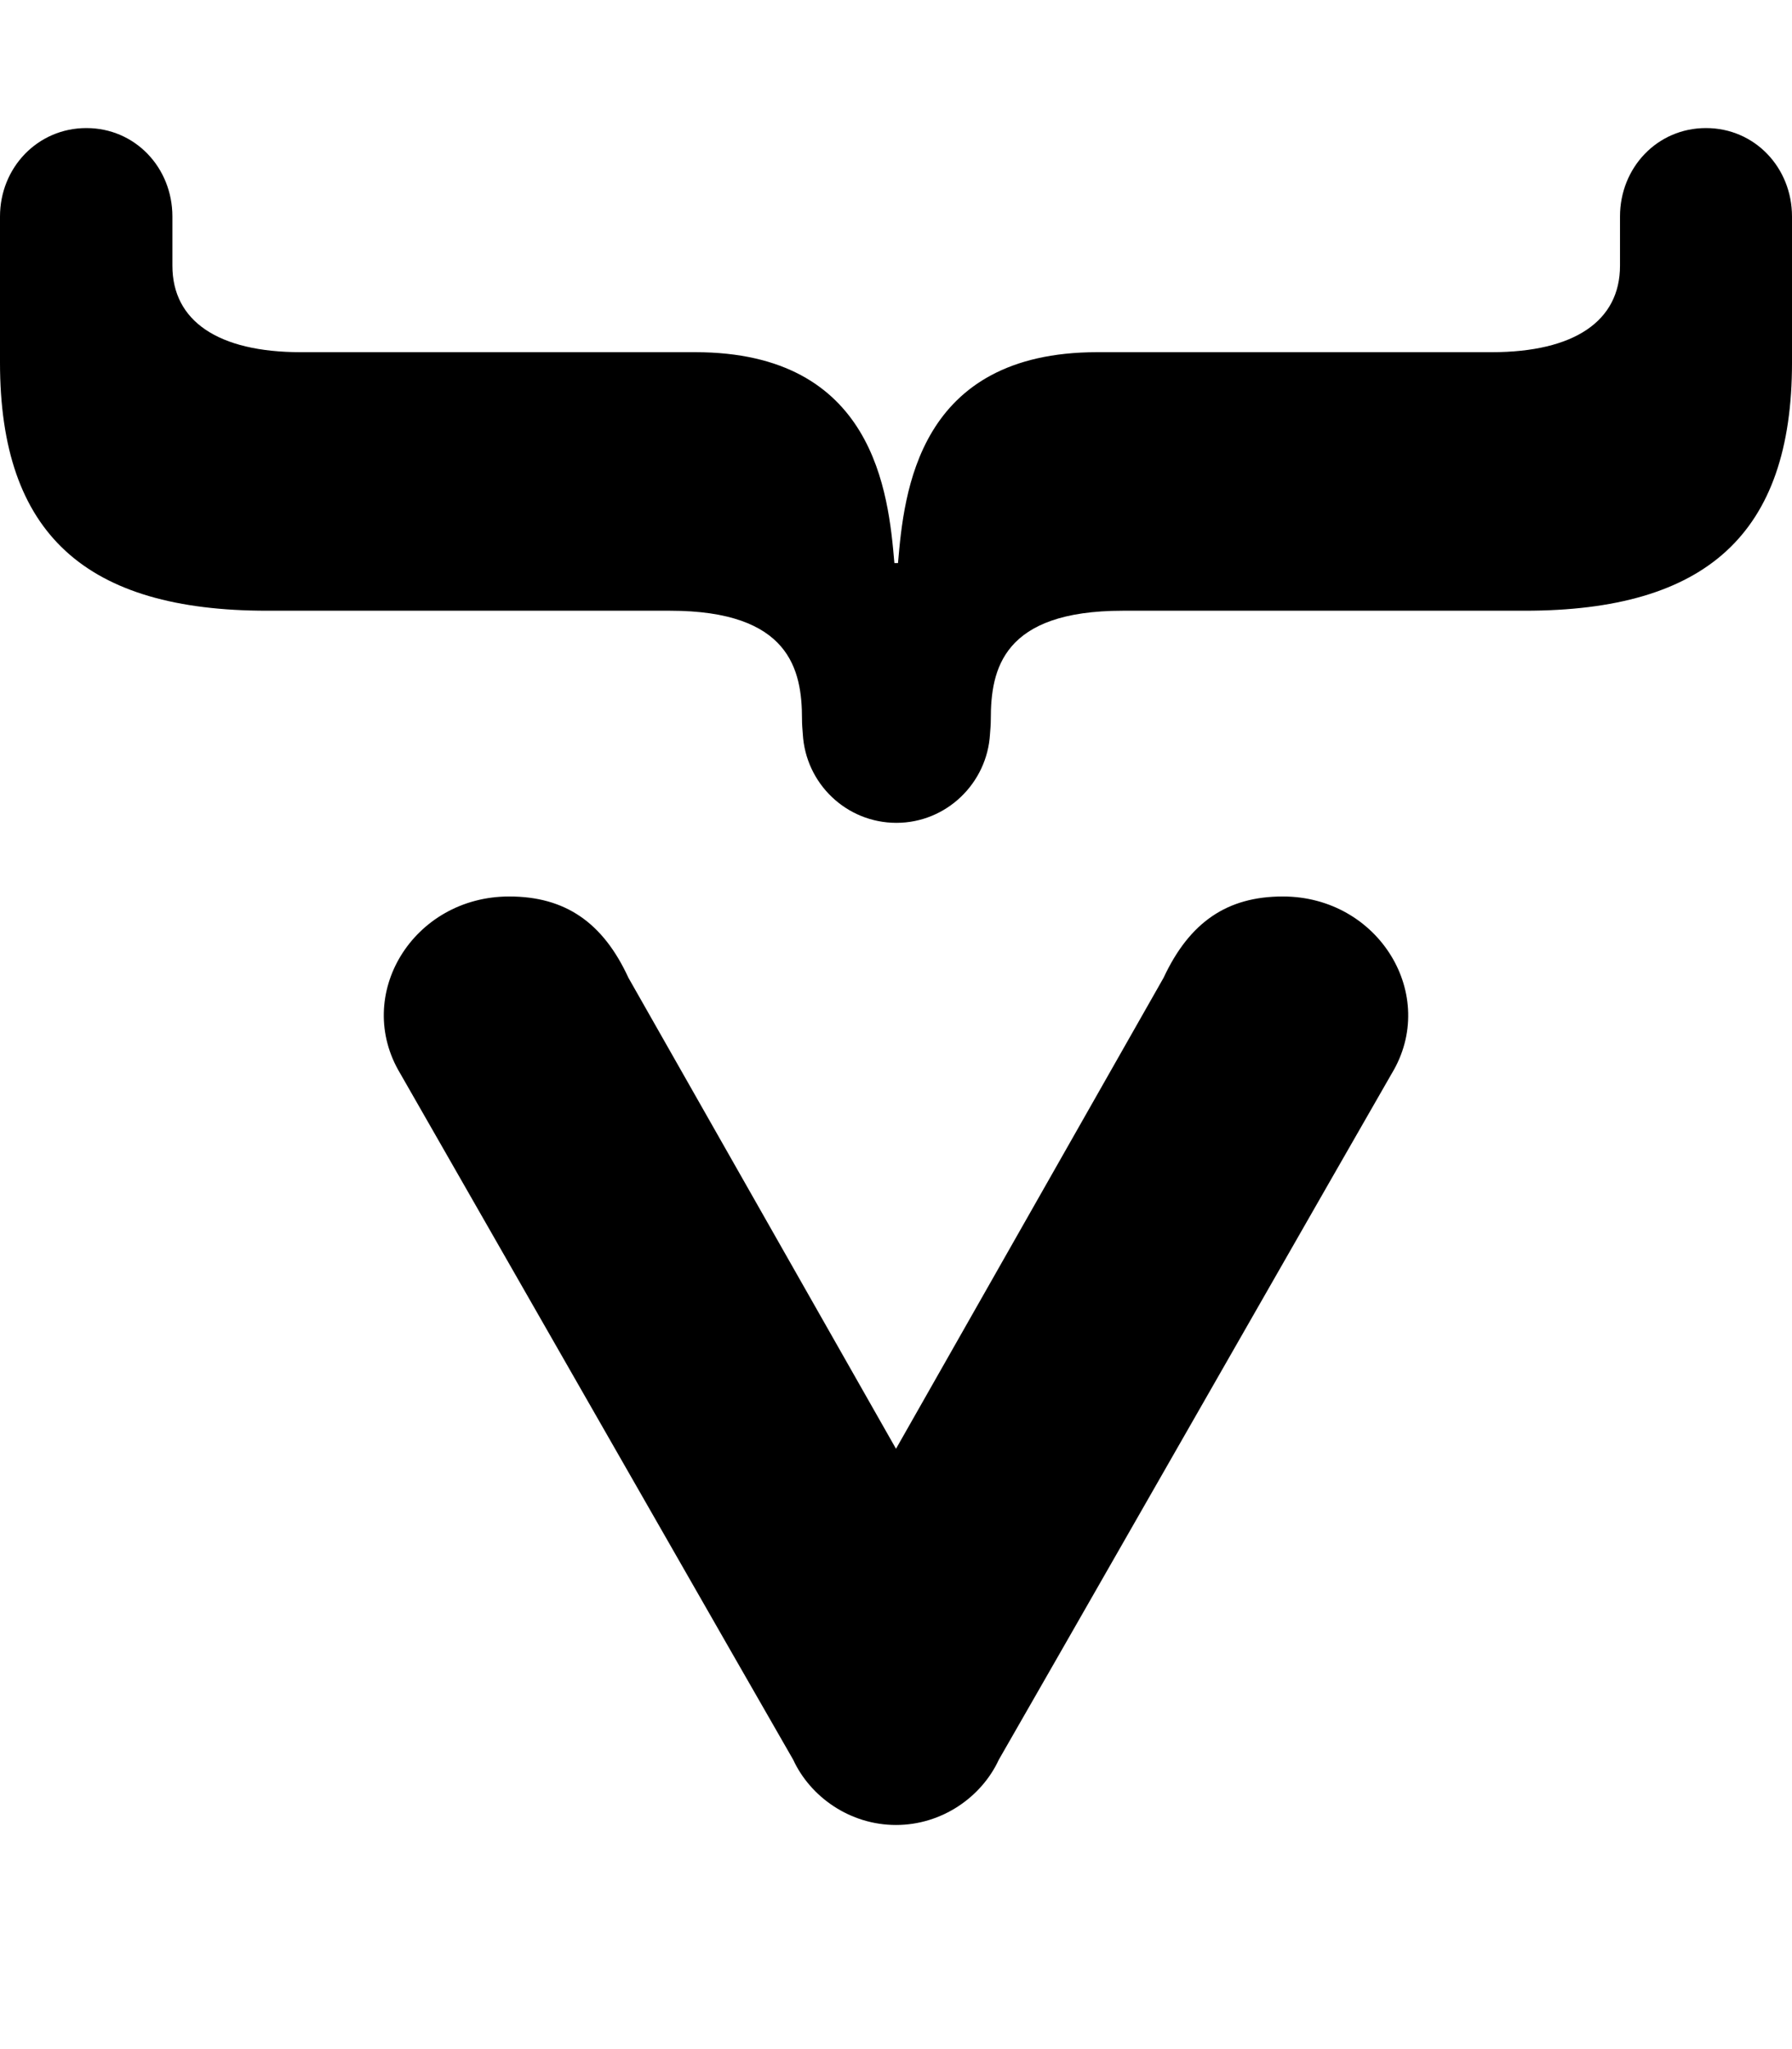 <svg xmlns="http://www.w3.org/2000/svg" viewBox="0 0 448 512"><path d="M21.6 32C9.4 32 0 41.9 0 54.1v36.5c0 42.9 21.5 62 66.8 62h100.7c30 0 33 14.8 33 27.1 0 1.3.1 2.5.2 3.7.7 12.4 10.9 22.2 23.4 22.2s22.7-9.9 23.4-22.2c.1-1.2.2-2.4.2-3.7 0-12.4 2.9-27.1 33-27.1h100.5c45.3 0 66.8-19.1 66.8-62V54.1c0-12.2-9.3-22.1-21.5-22.1S405 41.9 405 54.1v12.3c0 13.8-11.4 21.6-32.1 21.6h-98.6c-44.9 0-48.3 35.1-49.8 52.7h-.9c-1.5-17.6-5-52.7-49.8-52.7H75.2c-20.7 0-32.1-7.8-32.1-21.6V54.1c0-12.2-9.3-22.1-21.5-22.1zm105.7 192c-24 0-39.1 24.6-27.2 44.3 1.1 1.9 97.1 169.6 98.2 171.4 4.3 9.3 14.2 16.3 25.7 16.3s21.4-7 25.7-16.3c1.1-1.8 97.1-169.6 98.2-171.4 11.9-19.6-3.2-44.3-27.2-44.3-13.9 0-23.3 6.4-29.8 20.3L224 362l-66.9-117.7c-6.4-13.9-15.9-20.3-29.8-20.3z"/></svg>